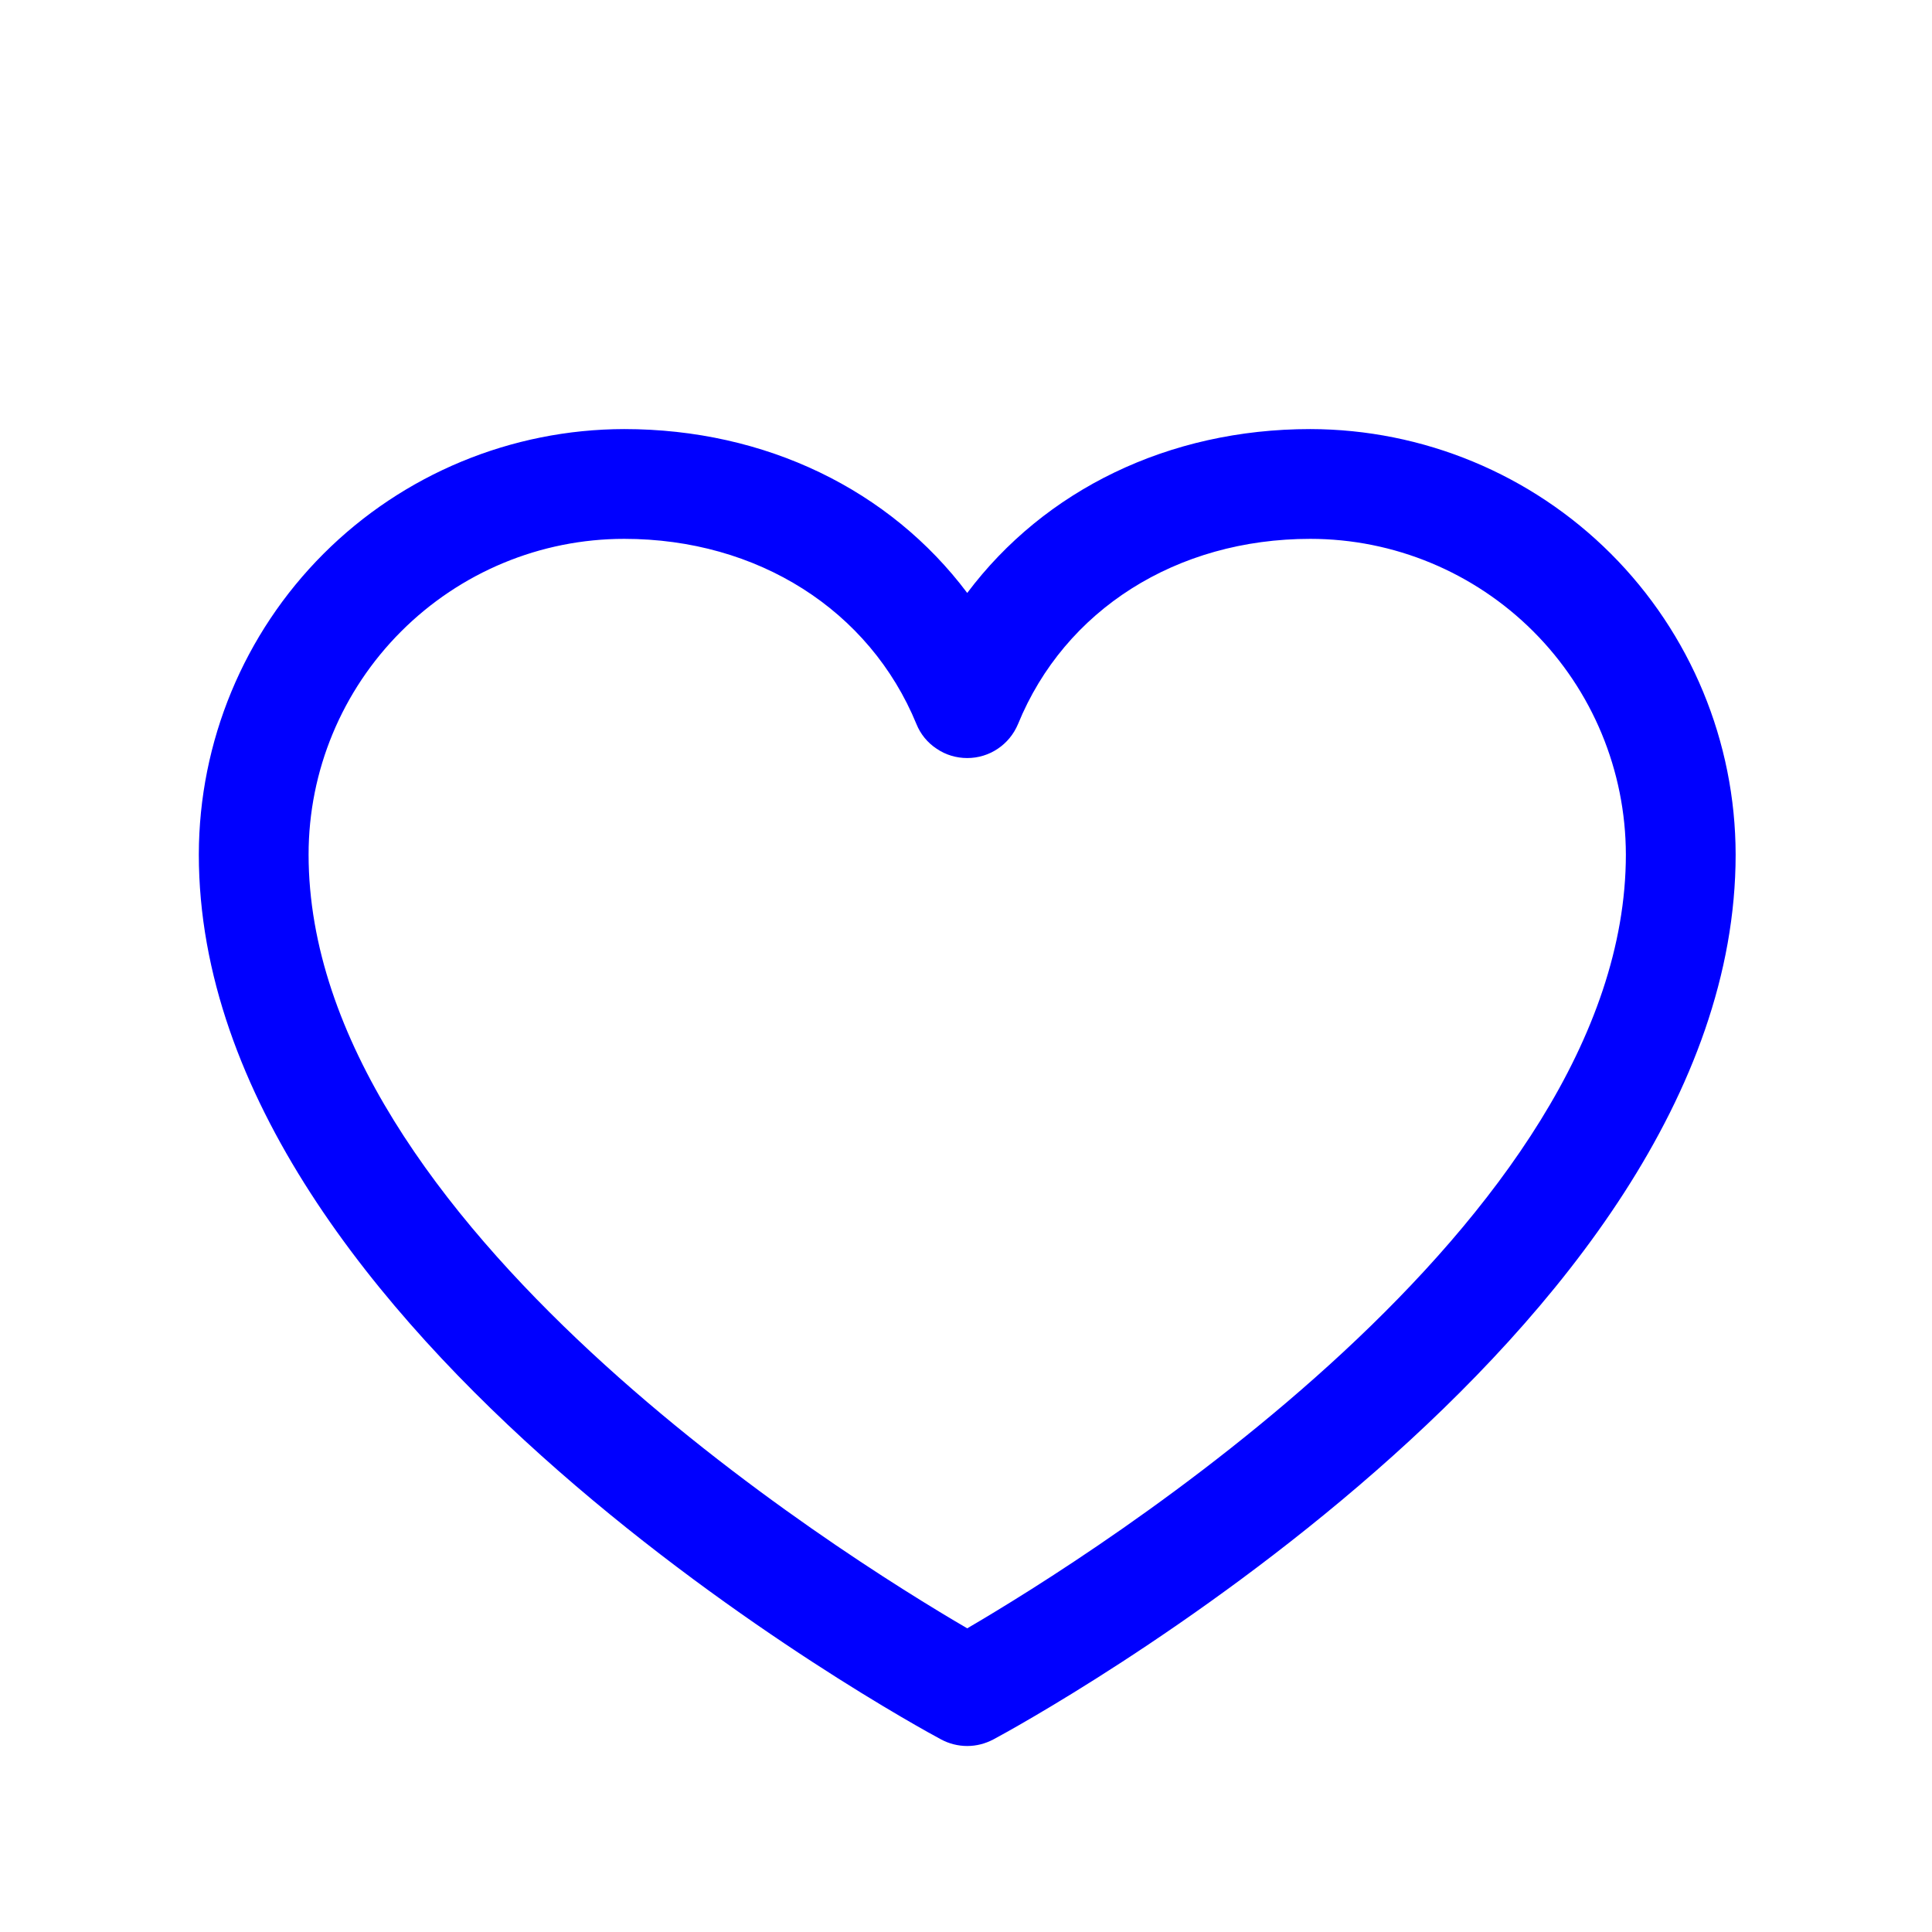 <svg width="11" height="11" viewBox="0 0 11 11" fill="none" xmlns="http://www.w3.org/2000/svg">
<path d="M7.46 2.443C6.653 2.443 5.947 2.79 5.507 3.376C5.067 2.79 4.36 2.443 3.554 2.443C2.912 2.444 2.296 2.699 1.842 3.153C1.388 3.607 1.133 4.223 1.132 4.865C1.132 7.599 5.186 9.812 5.359 9.904C5.404 9.928 5.455 9.941 5.507 9.941C5.559 9.941 5.609 9.928 5.655 9.904C5.828 9.812 9.882 7.599 9.882 4.865C9.881 4.223 9.626 3.607 9.172 3.153C8.718 2.699 8.102 2.444 7.46 2.443ZM5.507 9.271C4.794 8.855 1.757 6.962 1.757 4.865C1.757 4.388 1.947 3.932 2.284 3.595C2.621 3.258 3.077 3.068 3.554 3.068C4.313 3.068 4.951 3.473 5.218 4.123C5.241 4.18 5.281 4.229 5.333 4.263C5.384 4.298 5.445 4.316 5.507 4.316C5.569 4.316 5.629 4.298 5.681 4.263C5.732 4.229 5.772 4.18 5.796 4.123C6.062 3.471 6.7 3.068 7.46 3.068C7.936 3.068 8.393 3.258 8.73 3.595C9.067 3.932 9.256 4.388 9.257 4.865C9.257 6.959 6.219 8.855 5.507 9.271Z" fill="#0000FF"/>
</svg>
